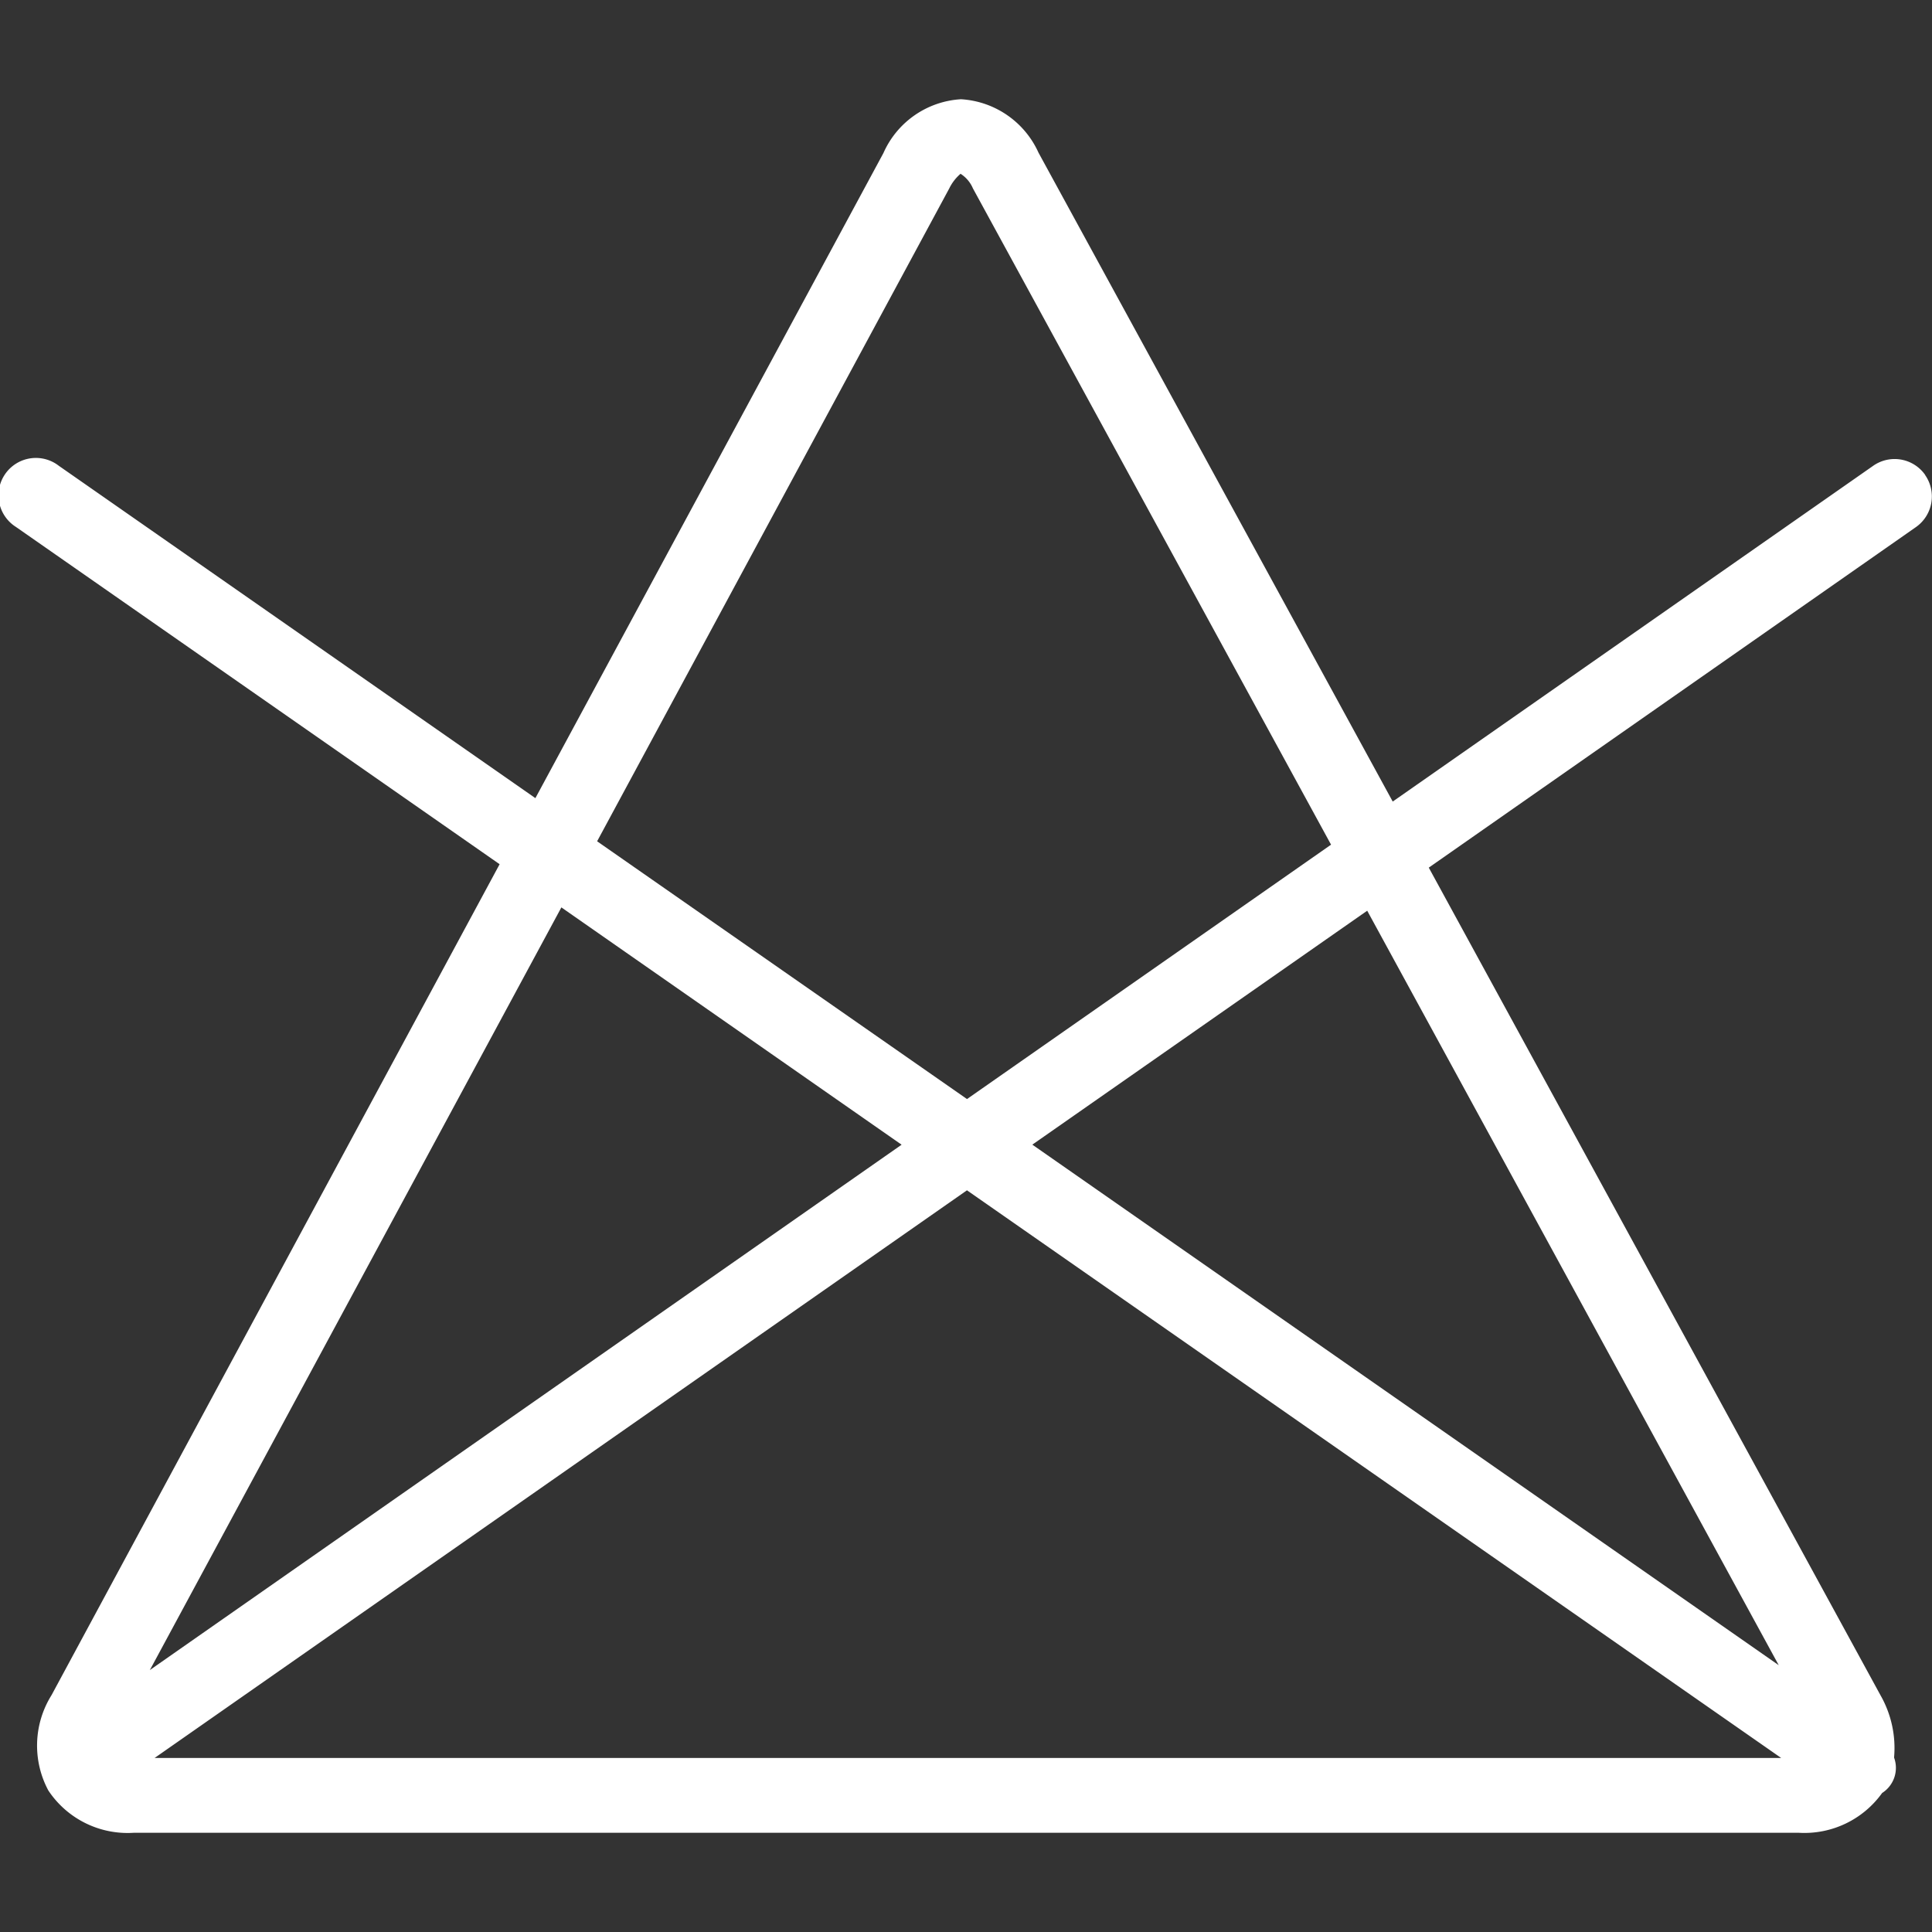 <svg xmlns="http://www.w3.org/2000/svg" xmlns:xlink="http://www.w3.org/1999/xlink" width="60" height="60" viewBox="0 0 60 60">
  <rect x="0" y="0" width="60" height="60" fill="#333333" stroke="none"/>
  <defs>
    <clipPath id="clip-path">
      <rect id="Rectangle_64" data-name="Rectangle 64" width="60" height="60" transform="translate(159 1446)" fill="#fff" stroke="#707070" stroke-width="1"/>
    </clipPath>
  </defs>
  <g id="Mask_Group_28" data-name="Mask Group 28" transform="translate(-159 -1446)" clip-path="url(#clip-path)">
    <g id="cross" transform="translate(159 1449.081)">
      <path id="Path_1466" data-name="Path 1466" d="M59.79,13.725a1.159,1.159,0,0,0-1.617-.286L43.252,23.866l-11-20.151a2.825,2.825,0,0,0-2.408-1.66,2.815,2.815,0,0,0-2.409,1.672L16.627,23.76,1.826,13.438a1.161,1.161,0,1,0-1.33,1.9l15.02,10.474L1.6,51.618a2.954,2.954,0,0,0-.1,2.958,2.954,2.954,0,0,0,2.649,1.316h51.72a2.969,2.969,0,0,0,2.582-1.236.926.926,0,0,0,.371-1.1,3.308,3.308,0,0,0-.418-1.929L44.372,25.918,59.5,15.343a1.162,1.162,0,0,0,.286-1.618Zm-30.31-8.9a1.409,1.409,0,0,1,.351-.455,1,1,0,0,1,.384.454L41.337,25.205l-11.306,7.9L18.544,25.1ZM28,34.523,4.654,50.838l12.78-23.685Zm2.03,1.416L55.317,53.569H4.8Zm25.21,14.748L32.06,34.521l10.4-7.265Z" transform="translate(0 -2.054)" fill="#fff"/>
    </g>
  </g>
</svg>
